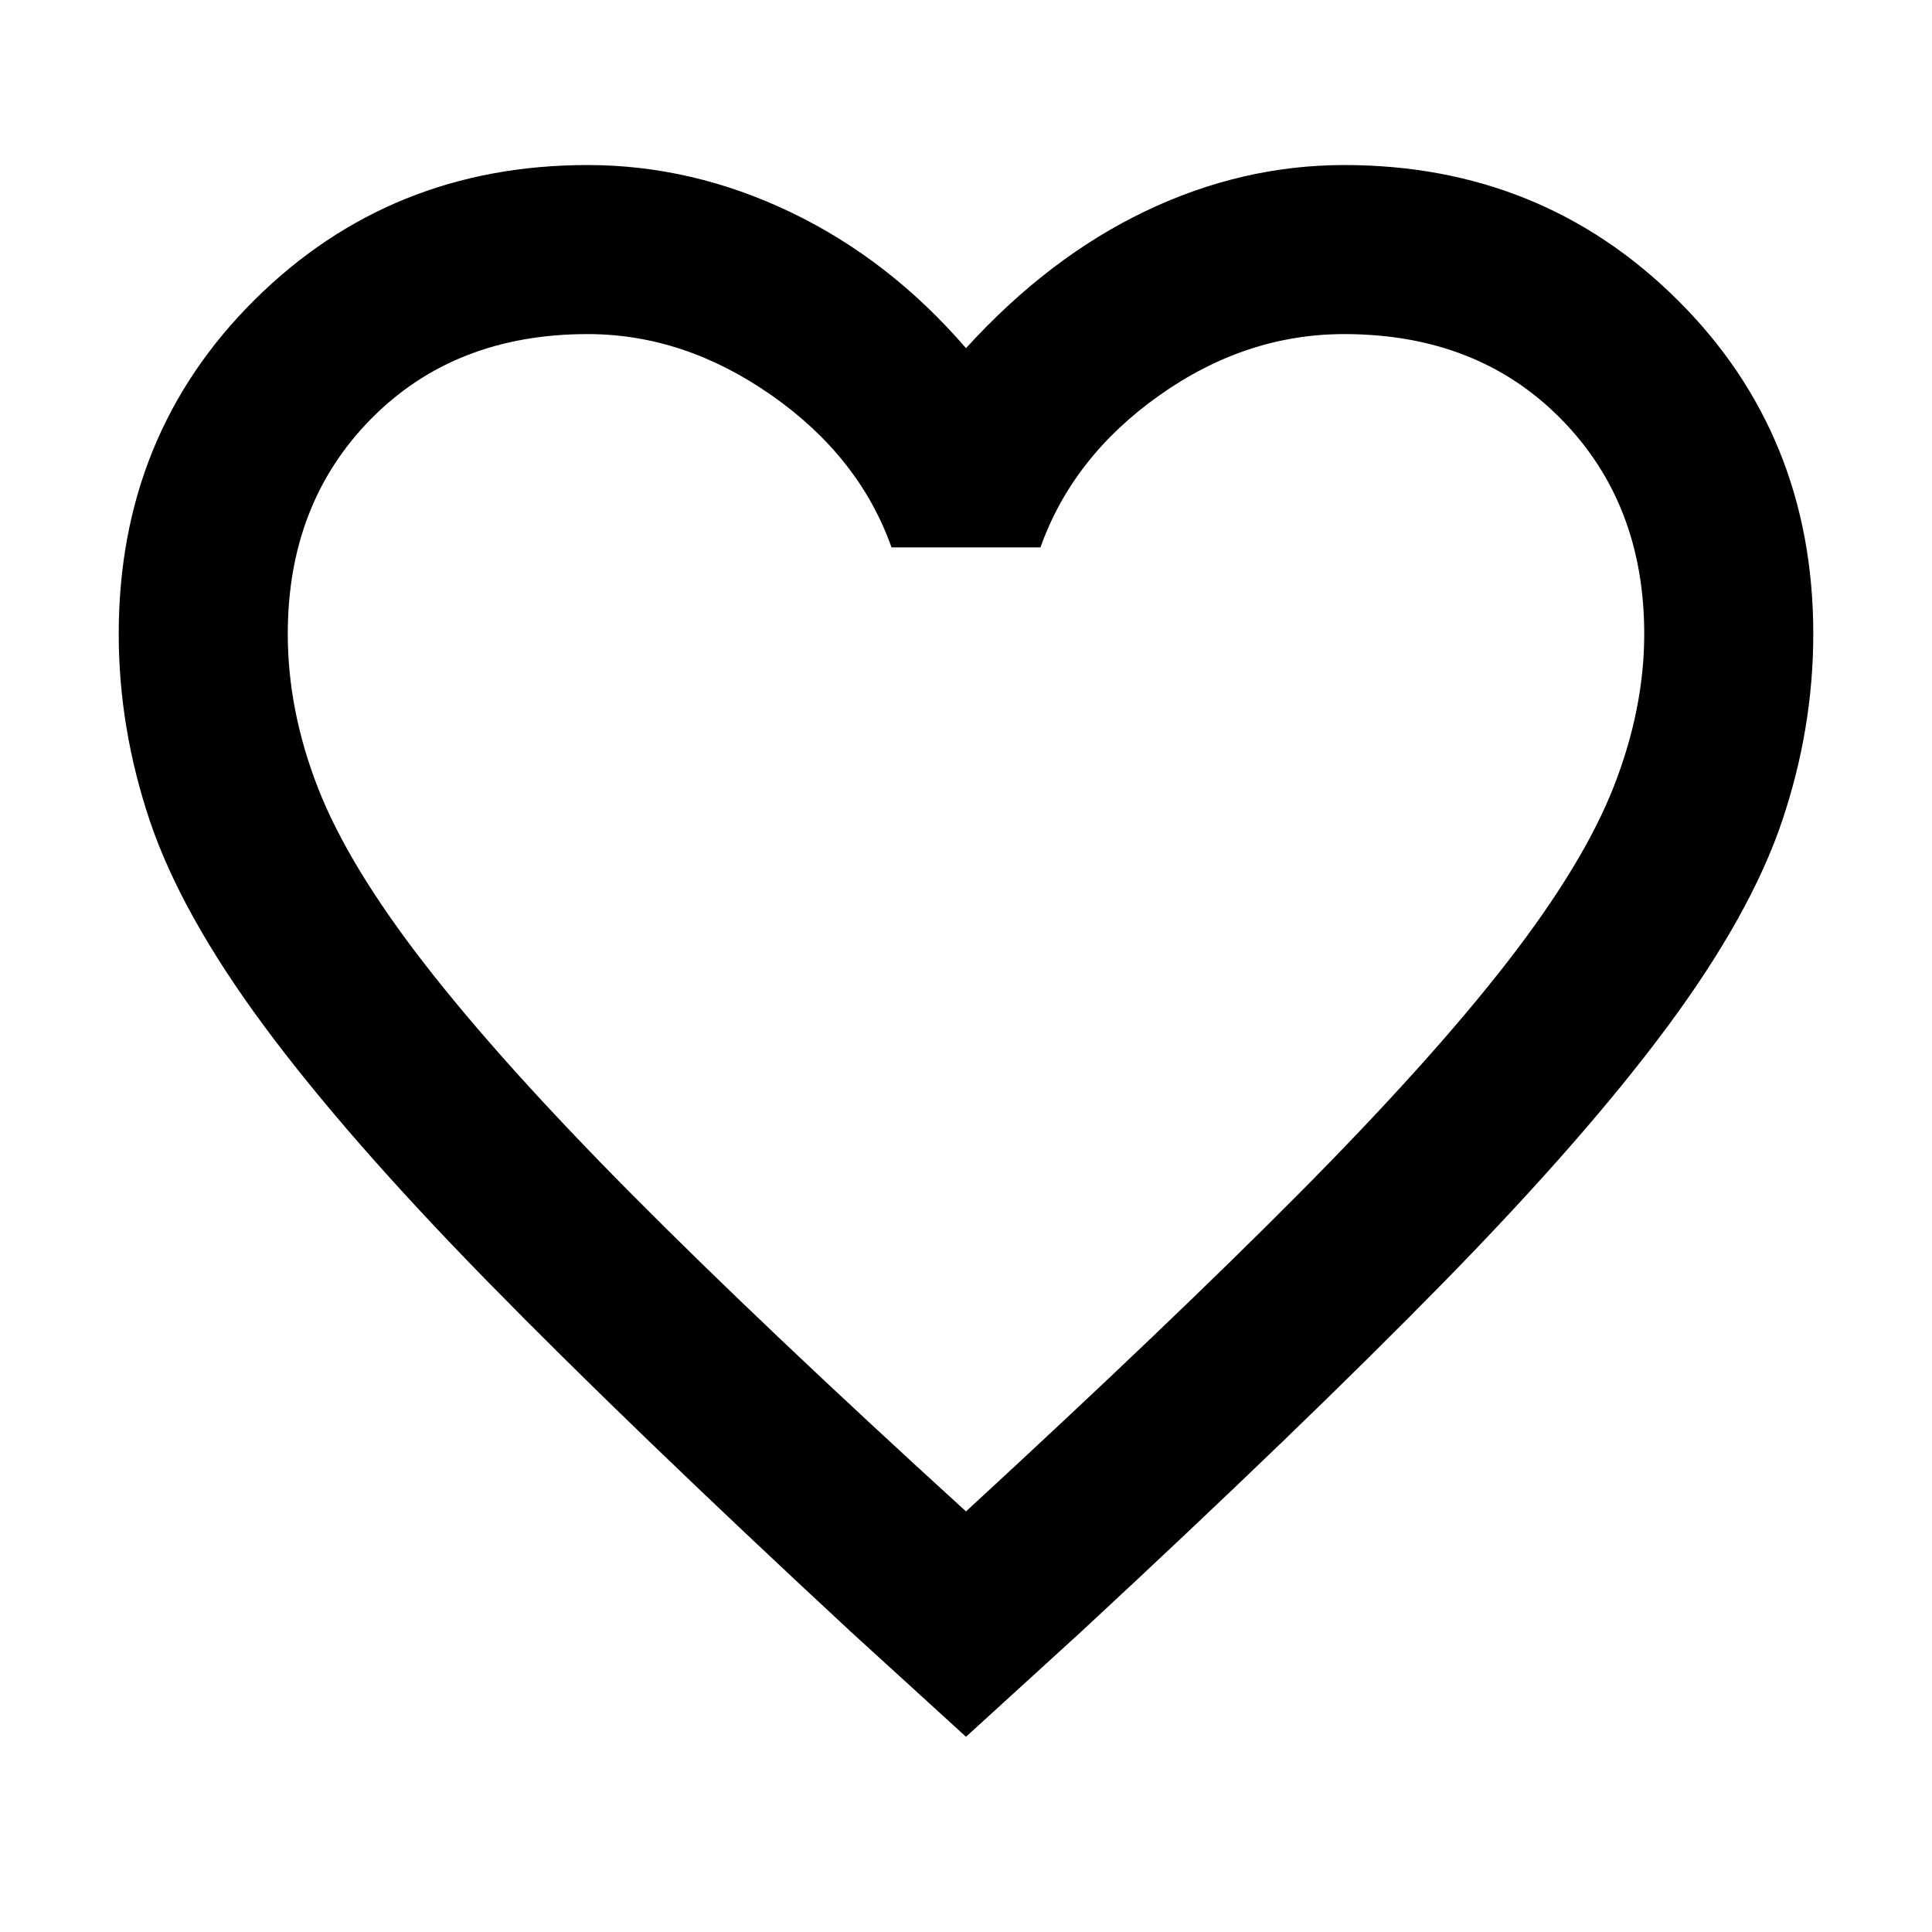 <svg xmlns="http://www.w3.org/2000/svg" height="40" width="40"><path d="m20 35.958-2.375-2.166q-4.583-4.25-7.521-7.25-2.937-3-4.646-5.313Q3.75 18.917 3.104 17q-.646-1.917-.646-3.875 0-4.125 2.813-6.917 2.812-2.791 6.896-2.791 2.166 0 4.208.979 2.042.979 3.625 2.812 1.708-1.875 3.708-2.833 2-.958 4.125-.958 4.084 0 6.896 2.791Q37.542 9 37.542 13.125q0 1.958-.646 3.875t-2.354 4.229q-1.709 2.313-4.646 5.313-2.938 3-7.521 7.25Zm0-4.666q4.208-3.875 6.917-6.604 2.708-2.73 4.291-4.771 1.584-2.042 2.209-3.646t.625-3.146q0-2.708-1.73-4.458-1.729-1.75-4.479-1.75-2.041 0-3.833 1.271-1.792 1.27-2.458 3.145h-3.084q-.666-1.875-2.479-3.145-1.812-1.271-3.812-1.271-2.75 0-4.479 1.75-1.73 1.75-1.73 4.458 0 1.583.625 3.187.625 1.605 2.209 3.646 1.583 2.042 4.291 4.771 2.709 2.729 6.917 6.563Zm0-12.209Z"/></svg>